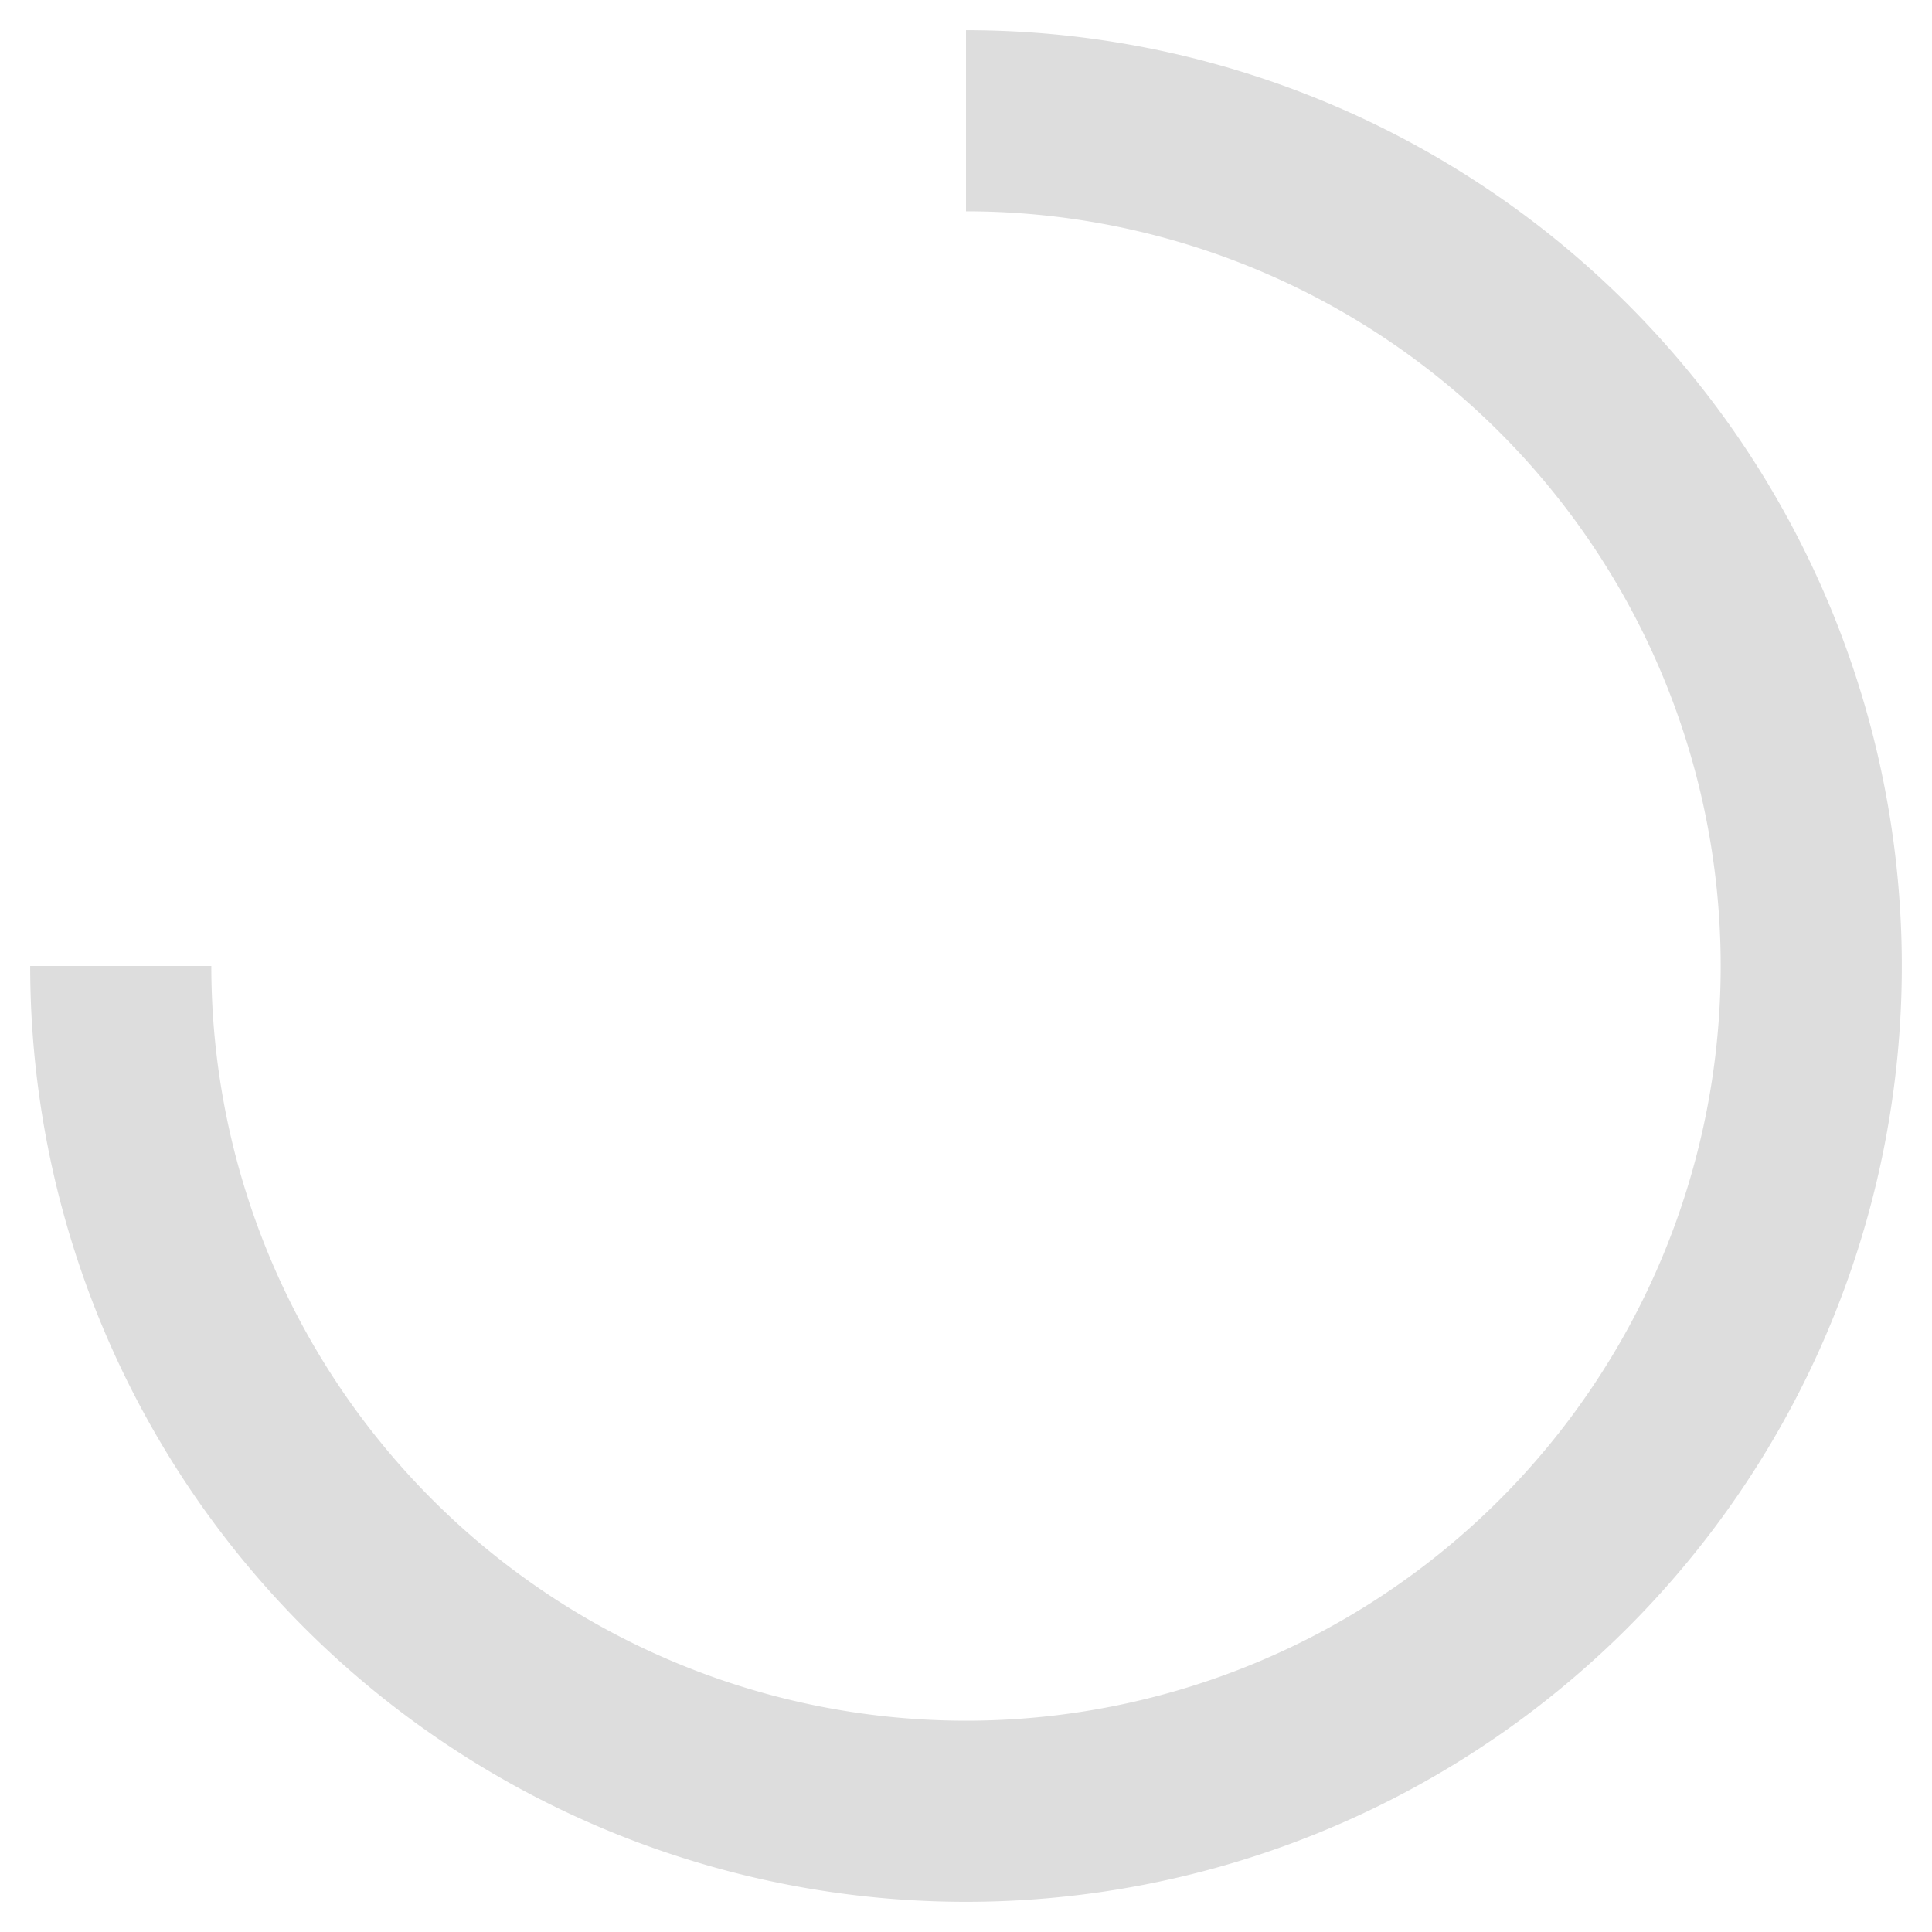 <svg xmlns="http://www.w3.org/2000/svg" viewBox="0 0 32 32">
  <g fill="none" fill-rule="evenodd">
    <path d="M0 0h32v32H0z"/>
    <path stroke="#DDD" stroke-width="3" d="M2 16A14 14 0 1 0 16 2"/>
  </g>
</svg>
